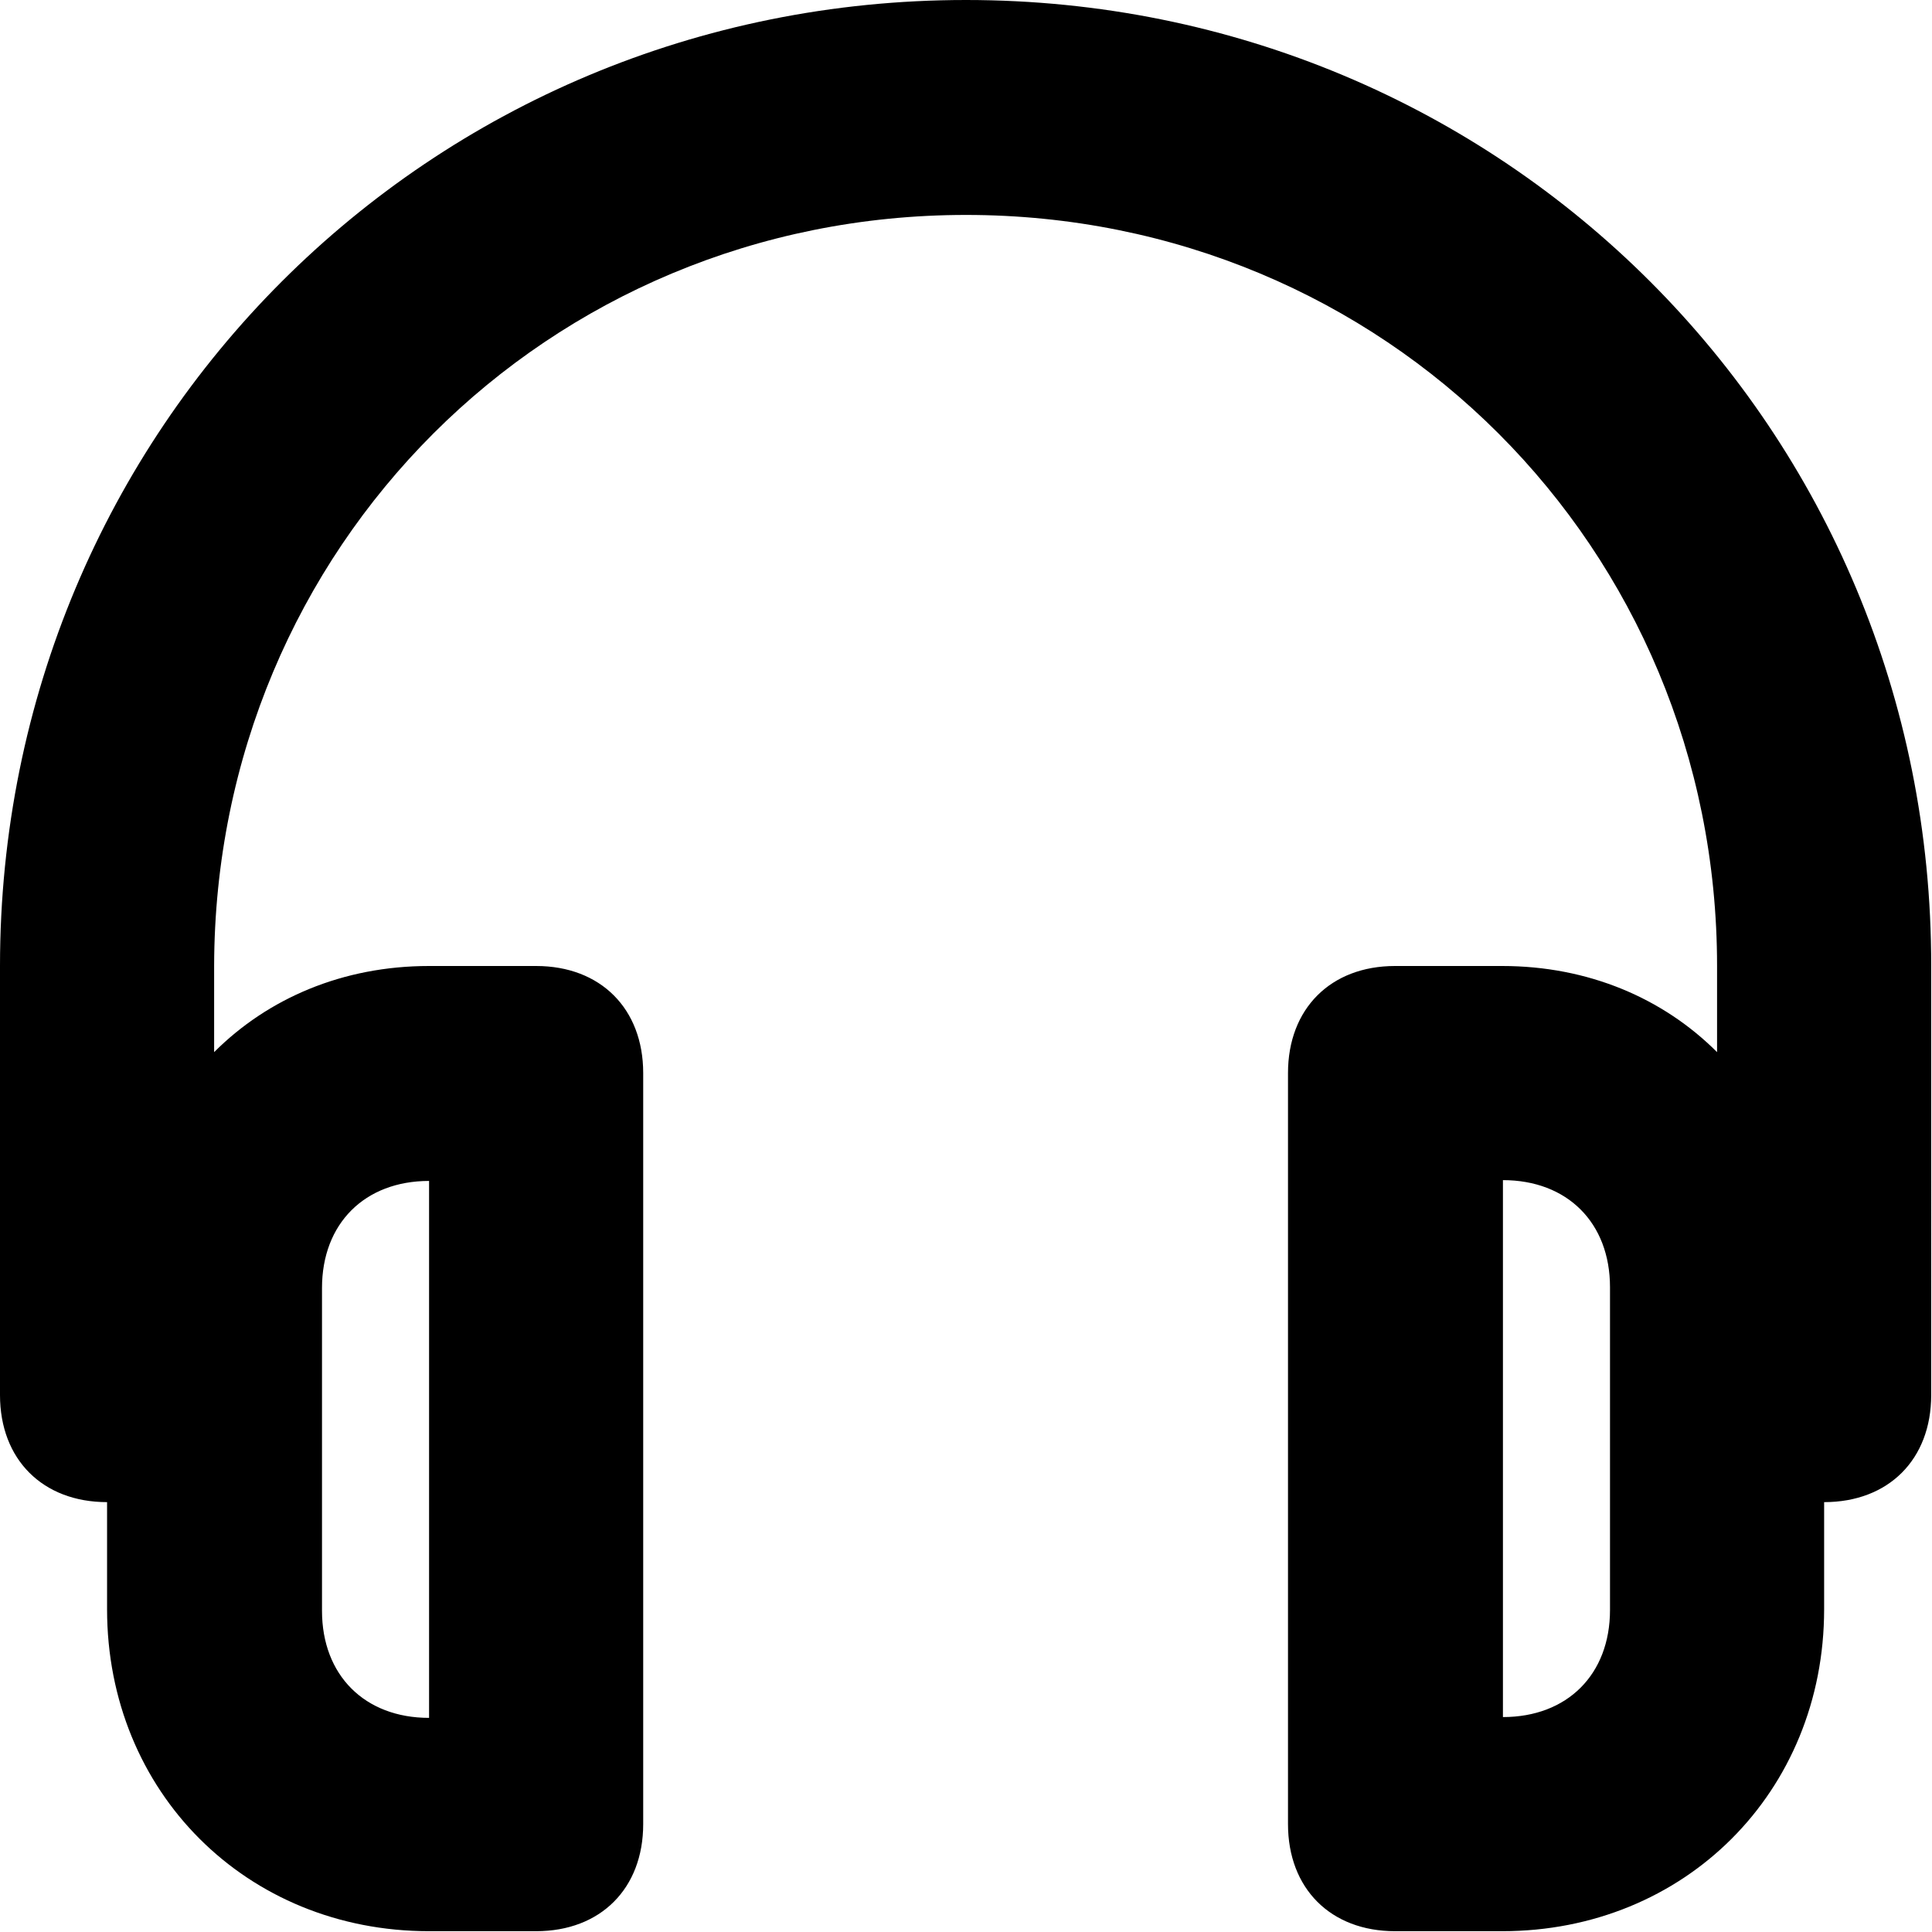 <svg xmlns="http://www.w3.org/2000/svg" data-name="Слой_1" viewBox="0 0 24 24"><path d="M12 0C5.33 0 0 5.33 0 12v5.33c0 .8.53 1.33 1.33 1.33v1.33c0 2.27 1.73 4 4 4h1.33c.8 0 1.33-.53 1.33-1.33v-9.33c0-.8-.53-1.33-1.33-1.33H5.33c-1.07 0-2 .4-2.67 1.07V12C2.67 6.8 6.8 2.67 12 2.67S21.33 6.8 21.33 12v1.07c-.67-.67-1.6-1.07-2.67-1.07h-1.33c-.8 0-1.33.53-1.33 1.33v9.33c0 .8.53 1.33 1.33 1.33h1.33c2.27 0 4-1.73 4-4v-1.33c.8 0 1.33-.53 1.33-1.33V12C24 5.33 18.67 0 12 0ZM4 16c0-.8.53-1.33 1.33-1.33v6.67c-.8 0-1.33-.53-1.33-1.33v-4Zm16 4c0 .8-.53 1.33-1.33 1.33v-6.67c.8 0 1.33.53 1.33 1.33v4Z"/></svg>